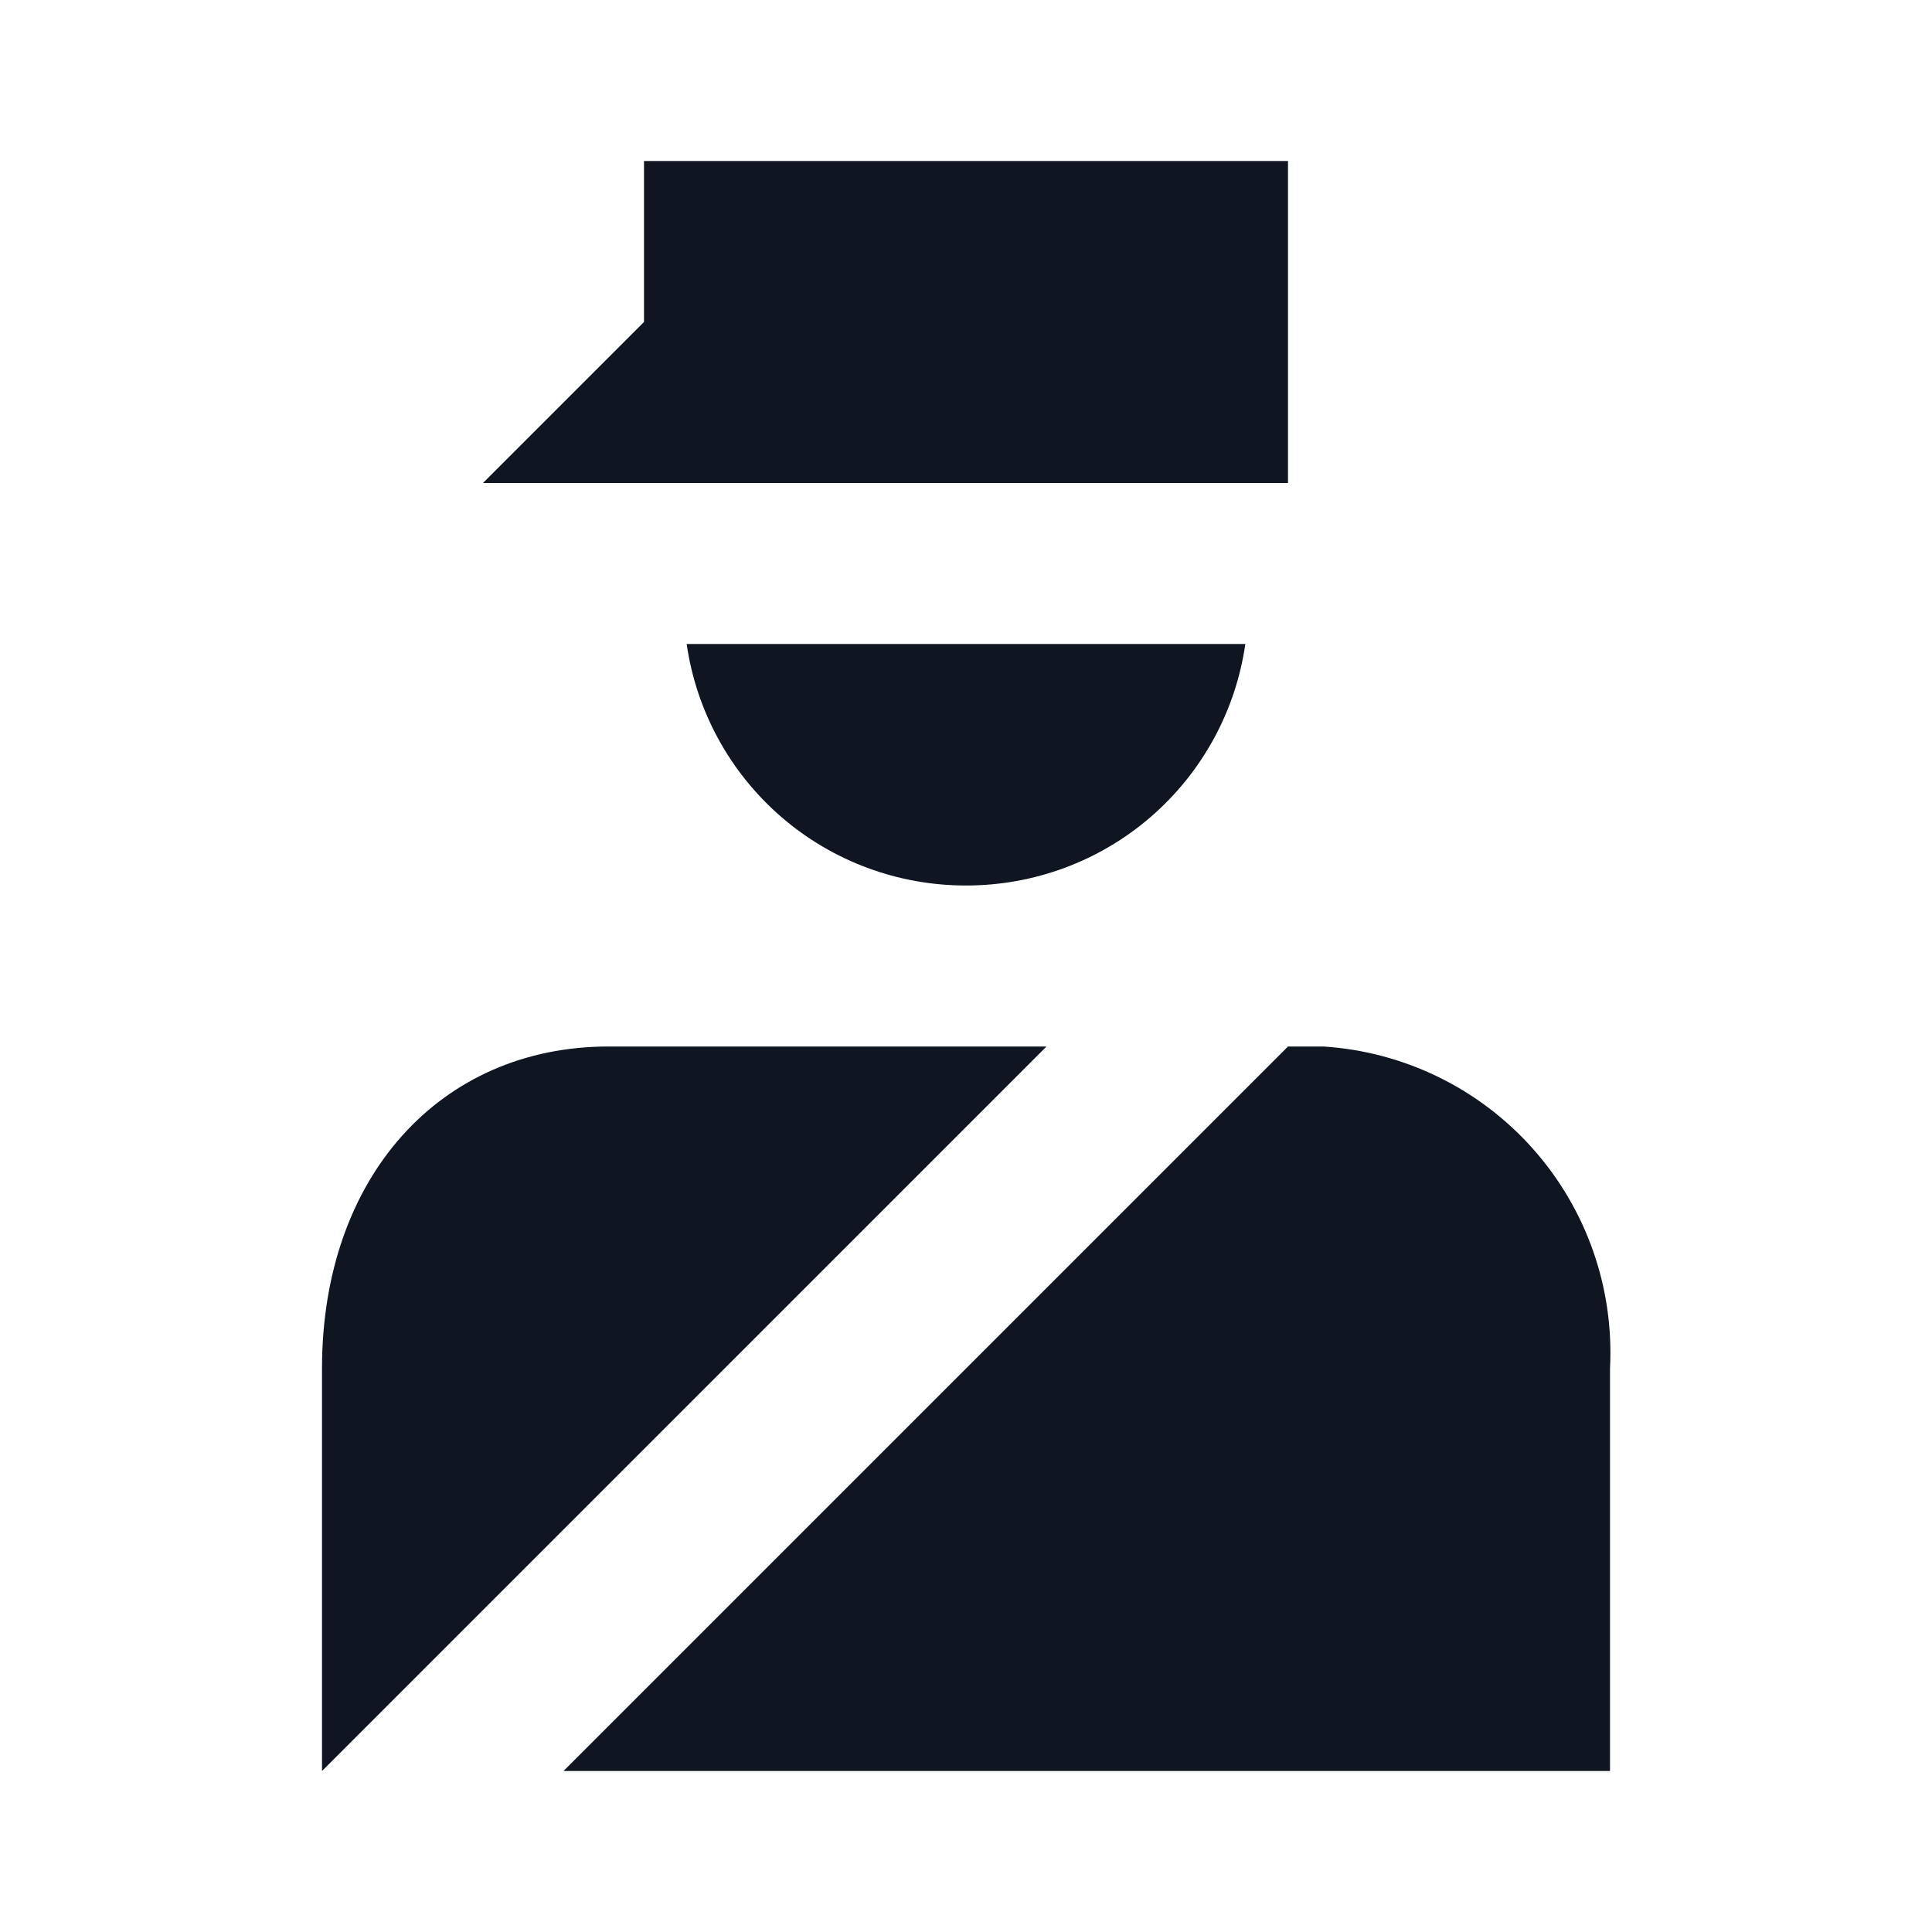 <svg width="24" height="24" viewBox="0 0 24 24" fill="none" xmlns="http://www.w3.org/2000/svg">
<path d="M13 13L4 22V17C4 14.62 5.47 13 7.56 13H13ZM16.44 13H16L7 22H20V17C20.052 15.999 19.708 15.018 19.041 14.269C18.375 13.52 17.44 13.064 16.44 13ZM12 11C12.843 11.001 13.658 10.699 14.295 10.148C14.932 9.597 15.35 8.834 15.47 8H8.53C8.65 8.834 9.068 9.597 9.705 10.148C10.342 10.699 11.157 11.001 12 11ZM8 2V4L6 6H16V2H8Z" fill="#0F1621"/>
</svg>
